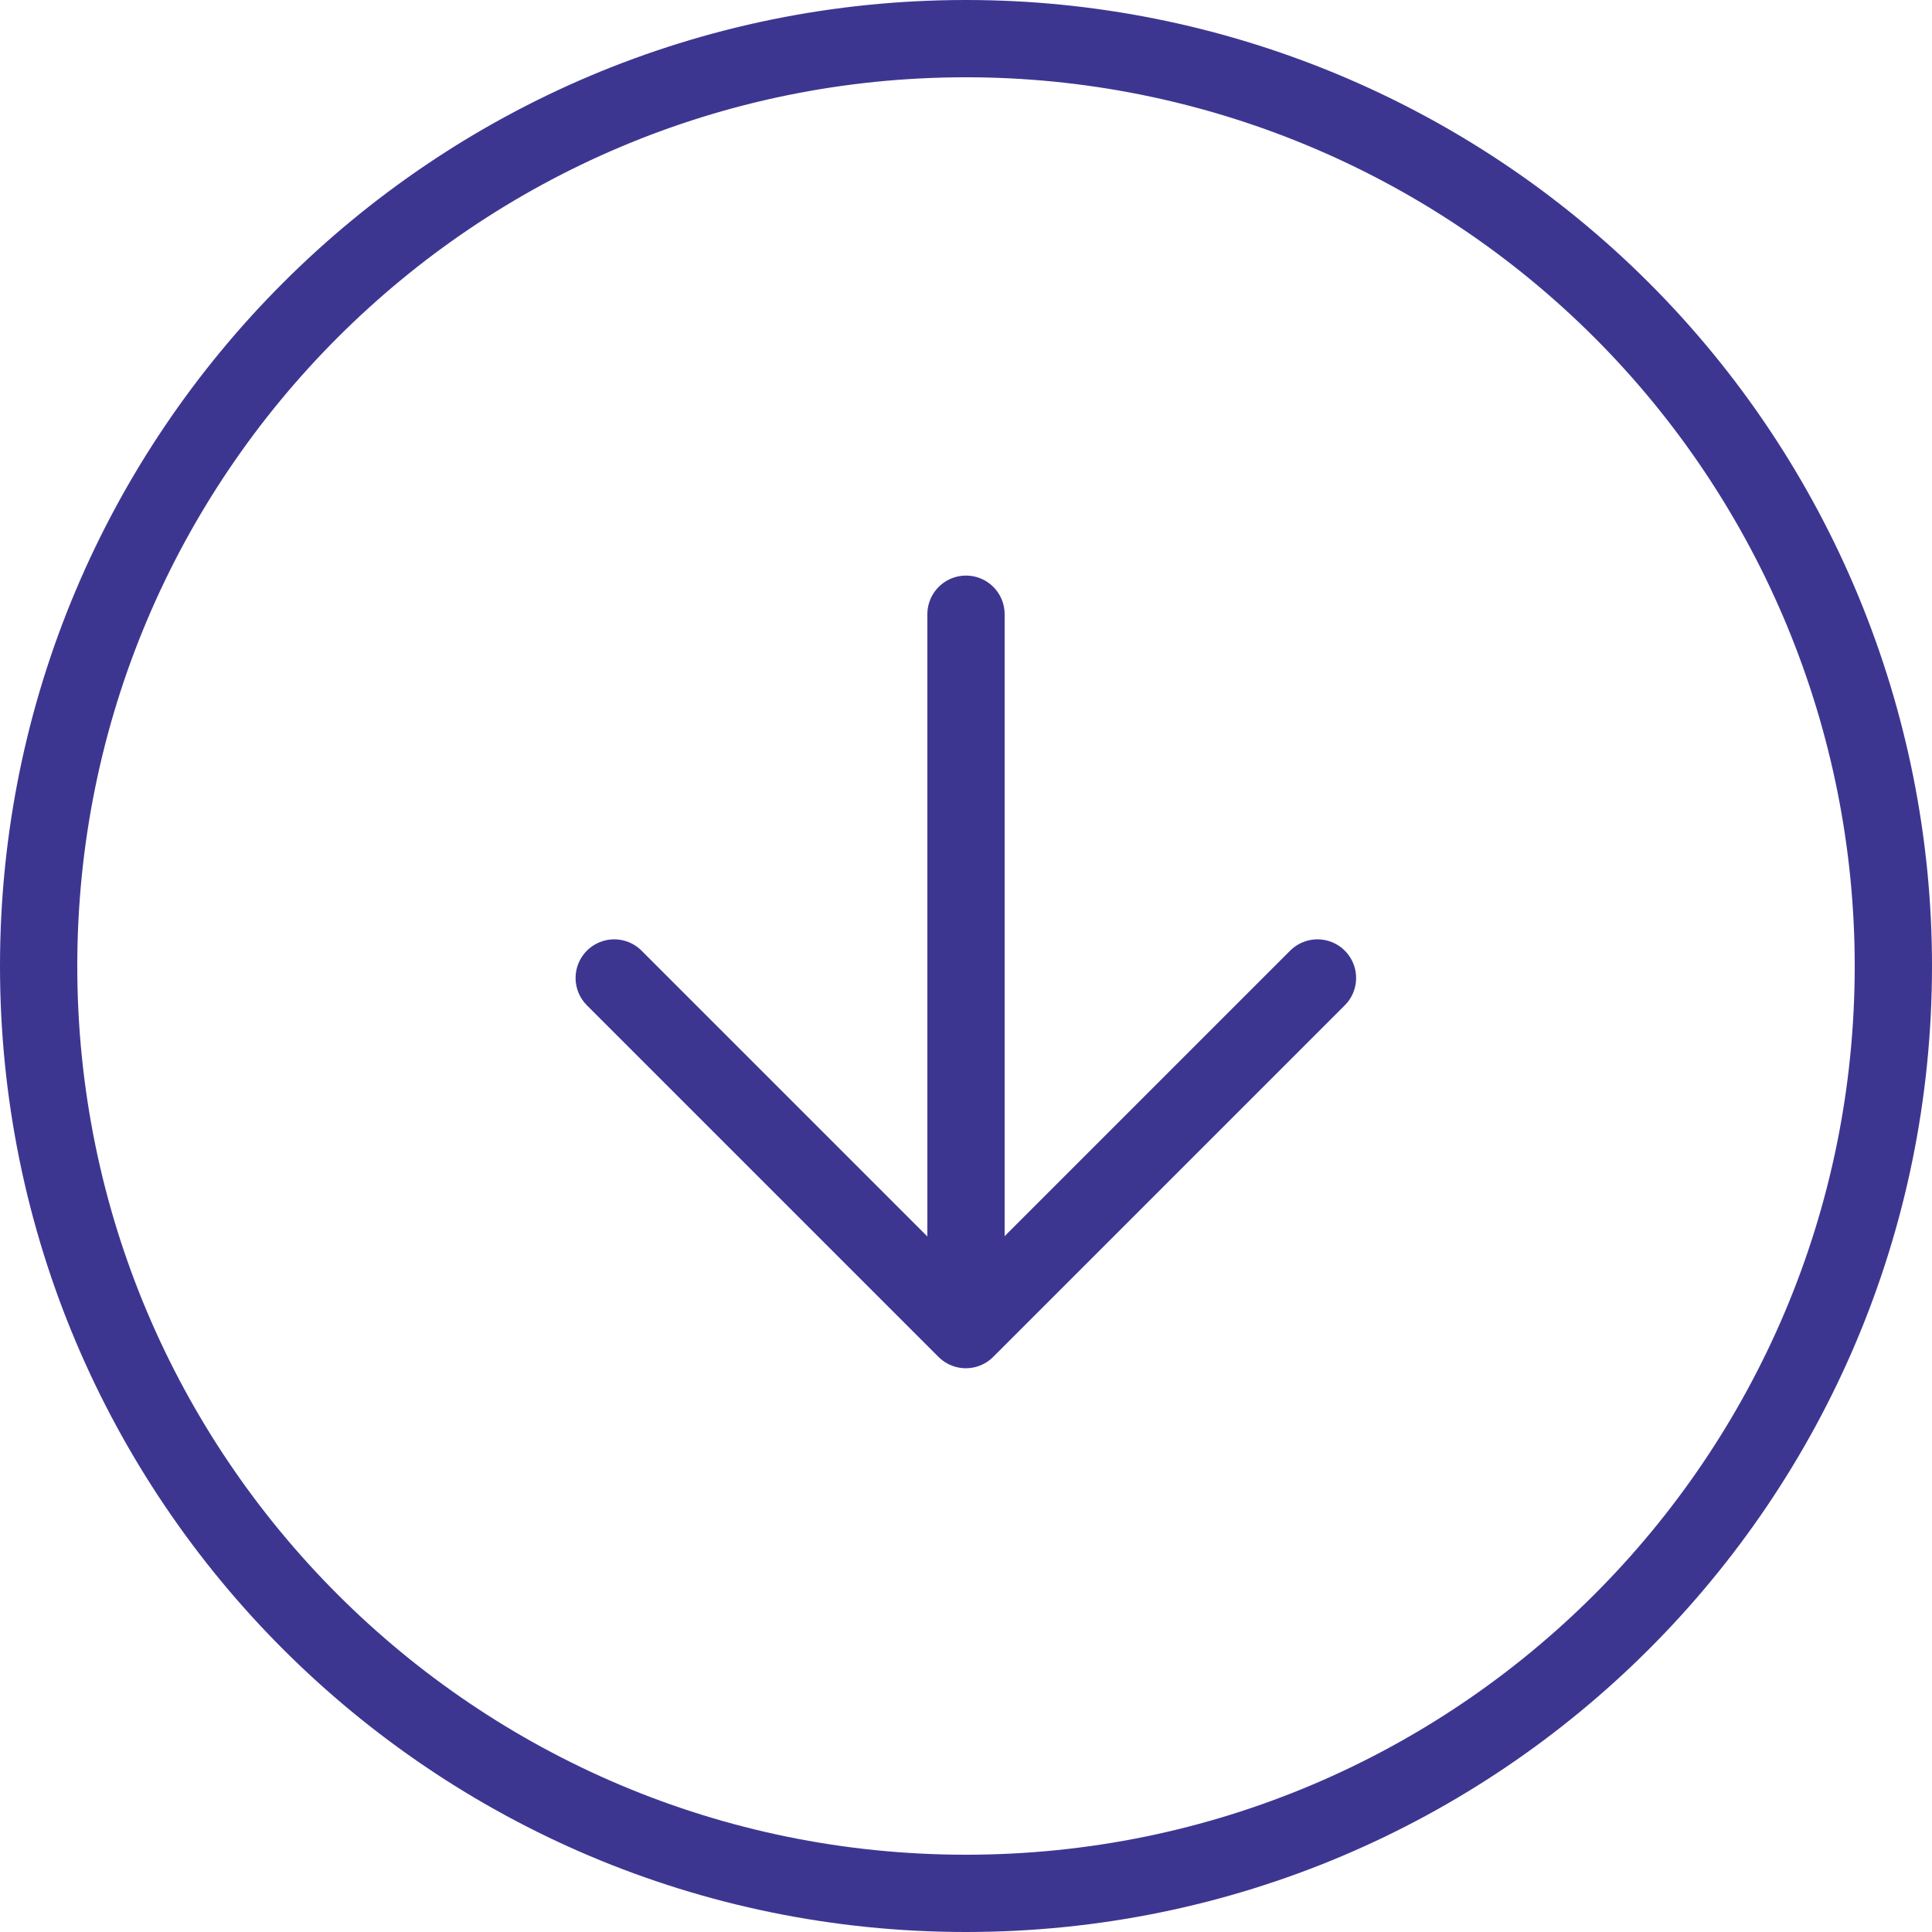 <svg width="50" height="50" viewBox="0 0 50 50" fill="none" xmlns="http://www.w3.org/2000/svg">
<path fill-rule="evenodd" clip-rule="evenodd" d="M49 25C49 38.255 38.255 49 25 49C11.745 49 1 38.255 1 25C1 11.745 11.745 1 25 1C31.365 1 37.47 3.529 41.971 8.029C46.471 12.53 49 18.635 49 25Z" stroke="#3D3691" stroke-width="2" stroke-linecap="round" stroke-linejoin="round"/>
<path d="M15.896 25.31L24.996 34.41L34.096 25.31" stroke="#3D3691" stroke-width="2" stroke-linecap="round" stroke-linejoin="round"/>
<path d="M25 15.896V34.104" stroke="#3D3691" stroke-width="2" stroke-linecap="round" stroke-linejoin="round"/>
</svg>
